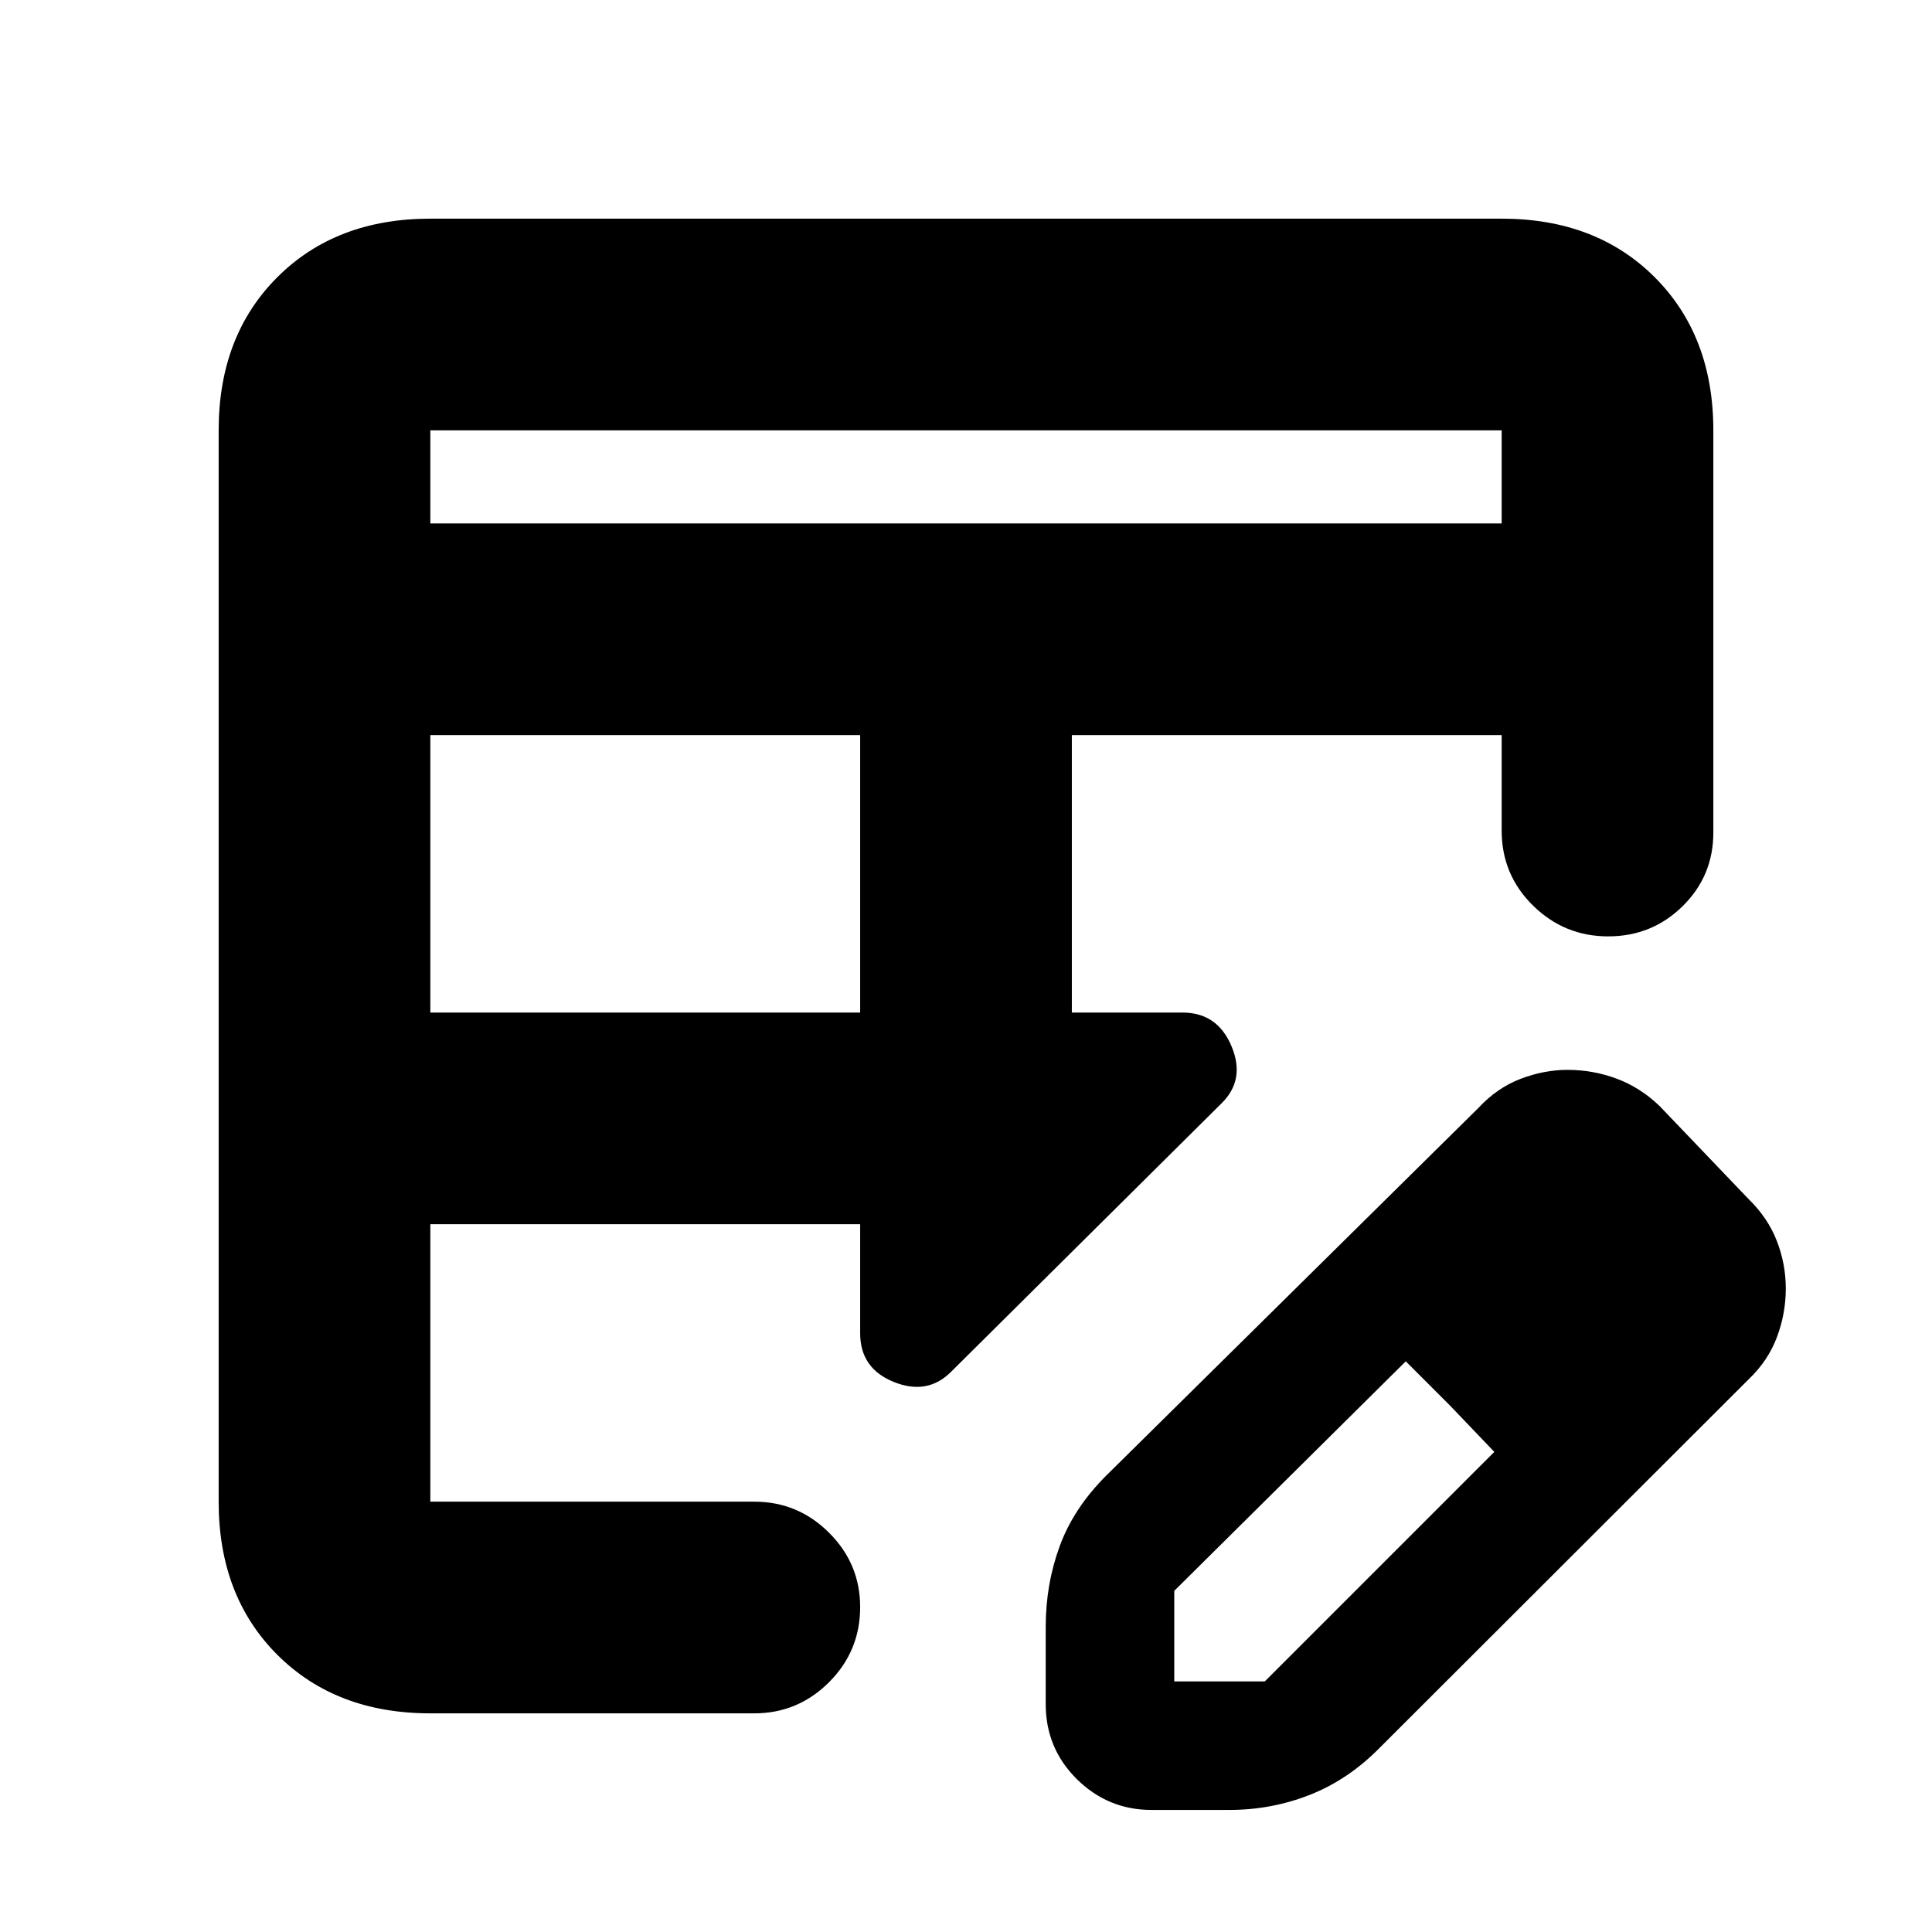 <svg xmlns="http://www.w3.org/2000/svg" height="20" viewBox="0 -960 960 960" width="20"><path d="M213.83-456.87h213.58v-137.87H213.83v137.87Zm0-243.04h532.34v-46.26H213.83v46.26ZM572.2-60.65q-21.64 0-37.12-15.31-15.47-15.31-15.47-37.28v-38.37q0-21.19 6.96-40.15 6.96-18.95 23.19-35.11l184.81-182.56q9.33-10.05 21.02-14.51 11.7-4.45 23.28-4.45 12.64 0 24.39 4.36t21.37 13.6l44 46q9.79 9.49 14.25 21 4.47 11.51 4.47 23.67 0 12.47-4.43 24.25-4.42 11.77-14.29 21.14L685.83-91.8q-15.69 16.02-34.81 23.58-19.12 7.57-40.22 7.57h-38.6Zm251.28-258.87-45-45 45 45ZM213.83-108.65q-46.93 0-76.06-29.12-29.12-29.13-29.12-76.06v-532.34q0-46.93 29.12-76.06 29.13-29.12 76.06-29.12h532.34q46.93 0 76.06 29.12 29.12 29.13 29.12 76.06v199.87q0 21.54-15.25 36.56-15.24 15.02-37.01 15.02-21.76 0-37.34-15.3-15.58-15.31-15.58-37.28v-47.44H532.59v137.87h54.95q17.37 0 24.38 16.7 7.01 16.69-4.94 28.41L472.52-278.3q-11.72 11.71-28.41 4.98-16.7-6.73-16.7-24.18v-54.2H213.83v137.87h161q21.64 0 37.11 15.42 15.47 15.41 15.47 36.96 0 21.88-15.47 37.34-15.47 15.46-37.11 15.46h-161Zm0-105.18V-351.7v137.87Zm318.76-243.04v12.3V-594.74v137.87Zm50.89 332.35h45l114.04-114.05-44-45-115.04 114.05v45Zm137.04-137.05-22-22 44 45-22-23Z"/></svg>